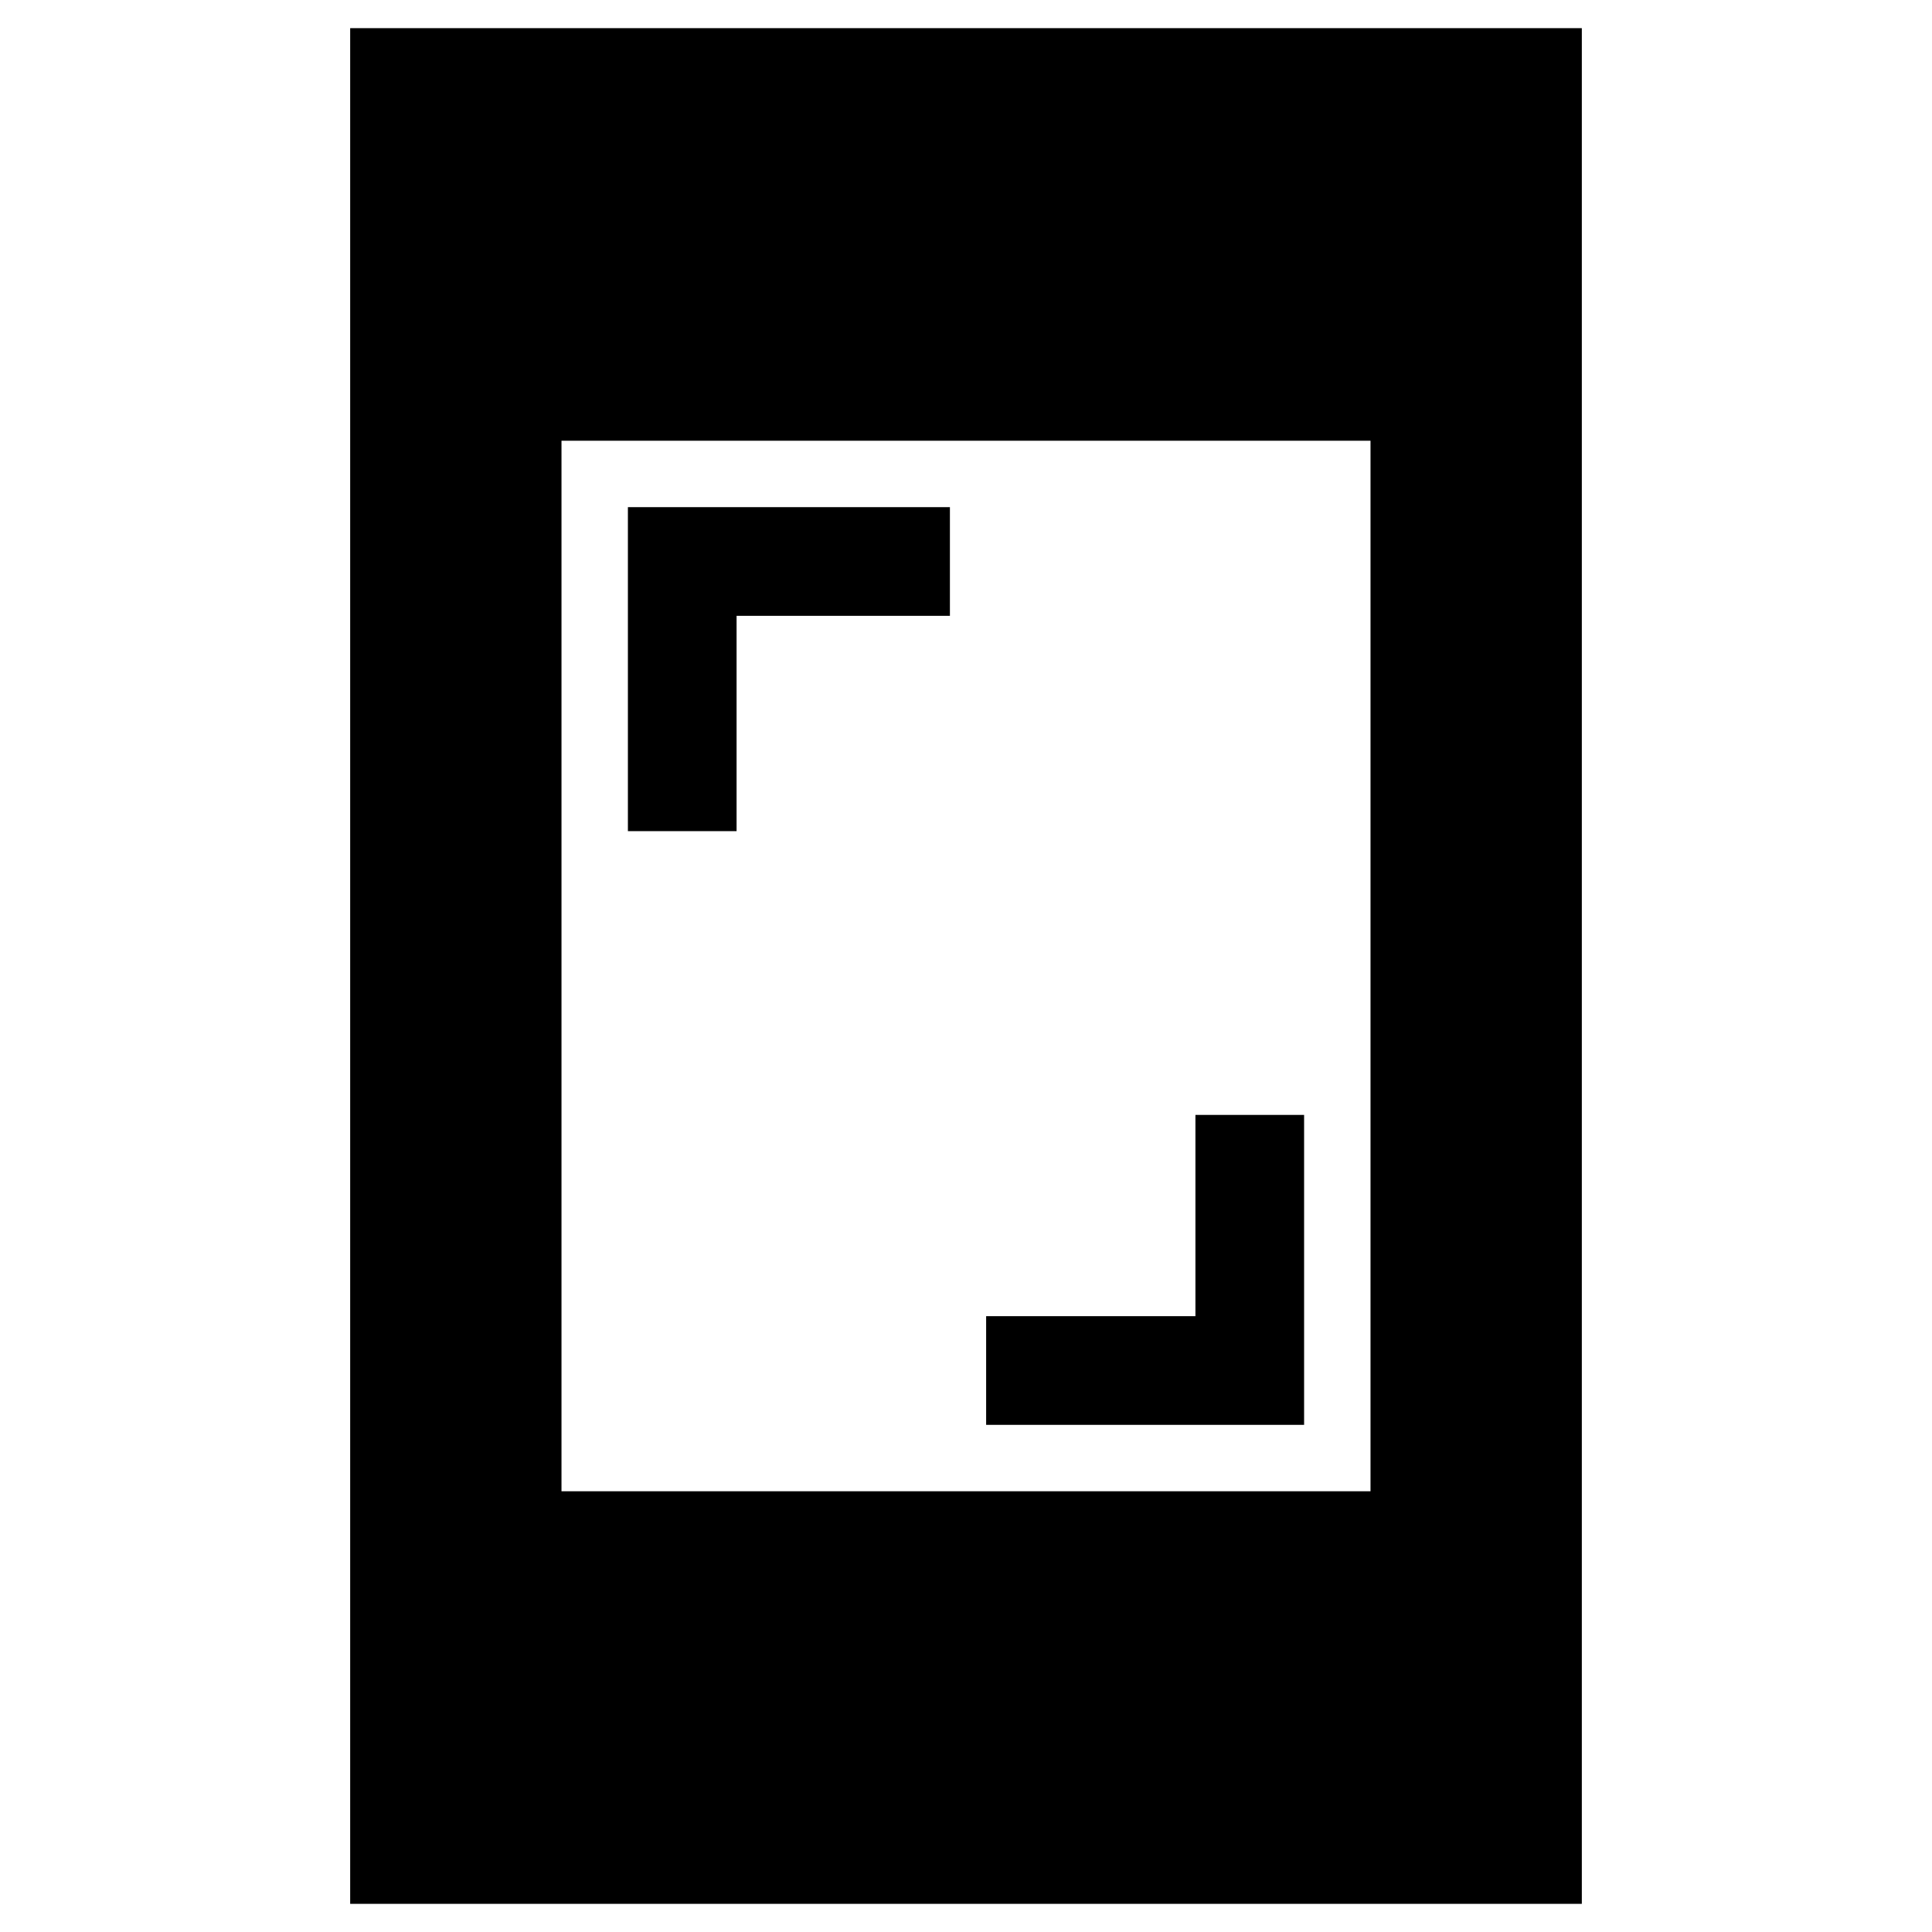 <svg xmlns="http://www.w3.org/2000/svg" height="40" width="40"><path d="M13 17.208V10.5h6.667v2.25H15.25v4.458ZM20.417 29.5v-2.25h4.333v-4.167H27V29.5ZM7.25 39.417V.583h25.5v38.834Zm4.375-8.542h16.75V9.125h-16.75Z"/></svg>